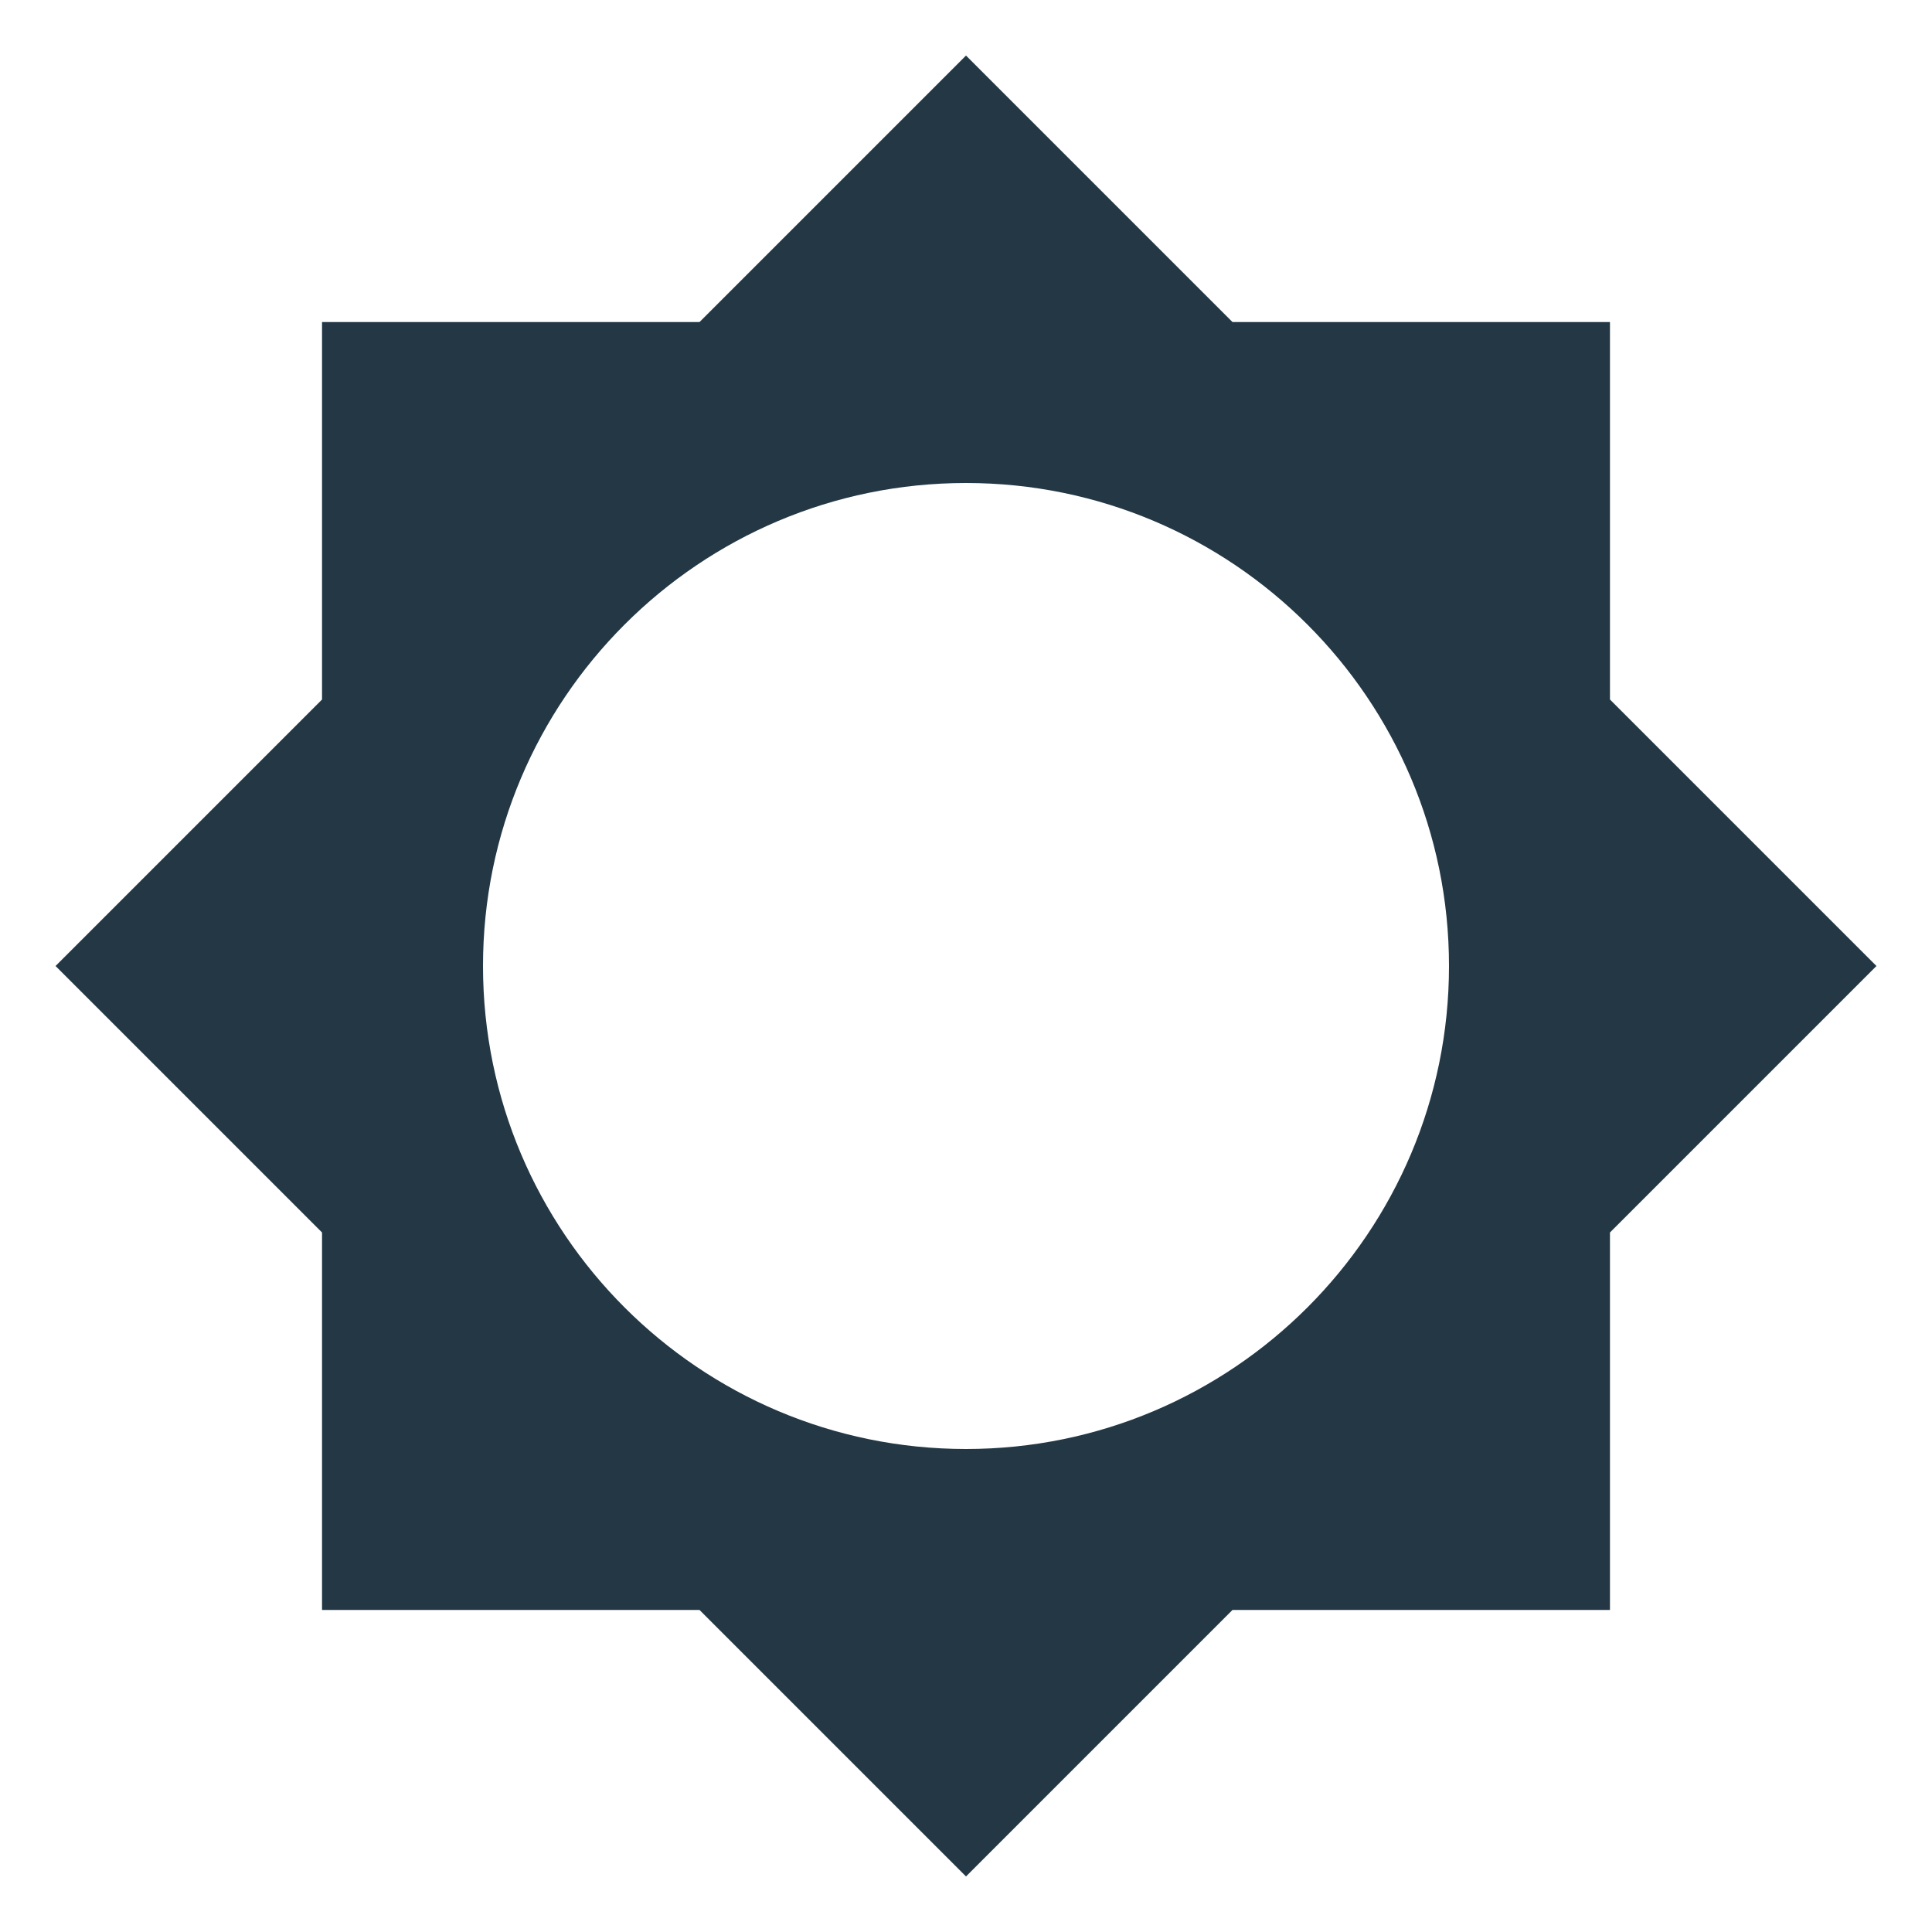 <?xml version="1.0" encoding="UTF-8"?>
<svg width="16px" height="16px" viewBox="0 0 16 16" version="1.1" xmlns="http://www.w3.org/2000/svg" xmlns:xlink="http://www.w3.org/1999/xlink">
    <title>Icons/Image/brightness-5</title>
    <defs>
        <path d="M13.333,10.207 L15.54,8 L13.333,5.793 L13.333,2.667 L10.207,2.667 L8,0.46 L5.793,2.667 L2.667,2.667 L2.667,5.793 L0.46,8 L2.667,10.207 L2.667,13.333 L5.793,13.333 L8,15.54 L10.207,13.333 L13.333,13.333 L13.333,10.207 Z M8,12 C5.793,12 4,10.207 4,8 C4,5.793 5.793,4 8,4 C10.207,4 12,5.793 12,8 C12,10.207 10.207,12 8,12 Z" id="path-1"></path>
    </defs>
    <g id="Icons/Image/brightness-5" stroke="none" stroke-width="1" fill="none" fill-rule="evenodd">
        <mask id="mask-2" fill="white">
            <use xlink:href="#path-1"></use>
        </mask>
        <use id="Icons/Image/ic_brightness_5_24px" fill="#233745" fill-rule="nonzero" xlink:href="#path-1"></use>
    </g>
</svg>